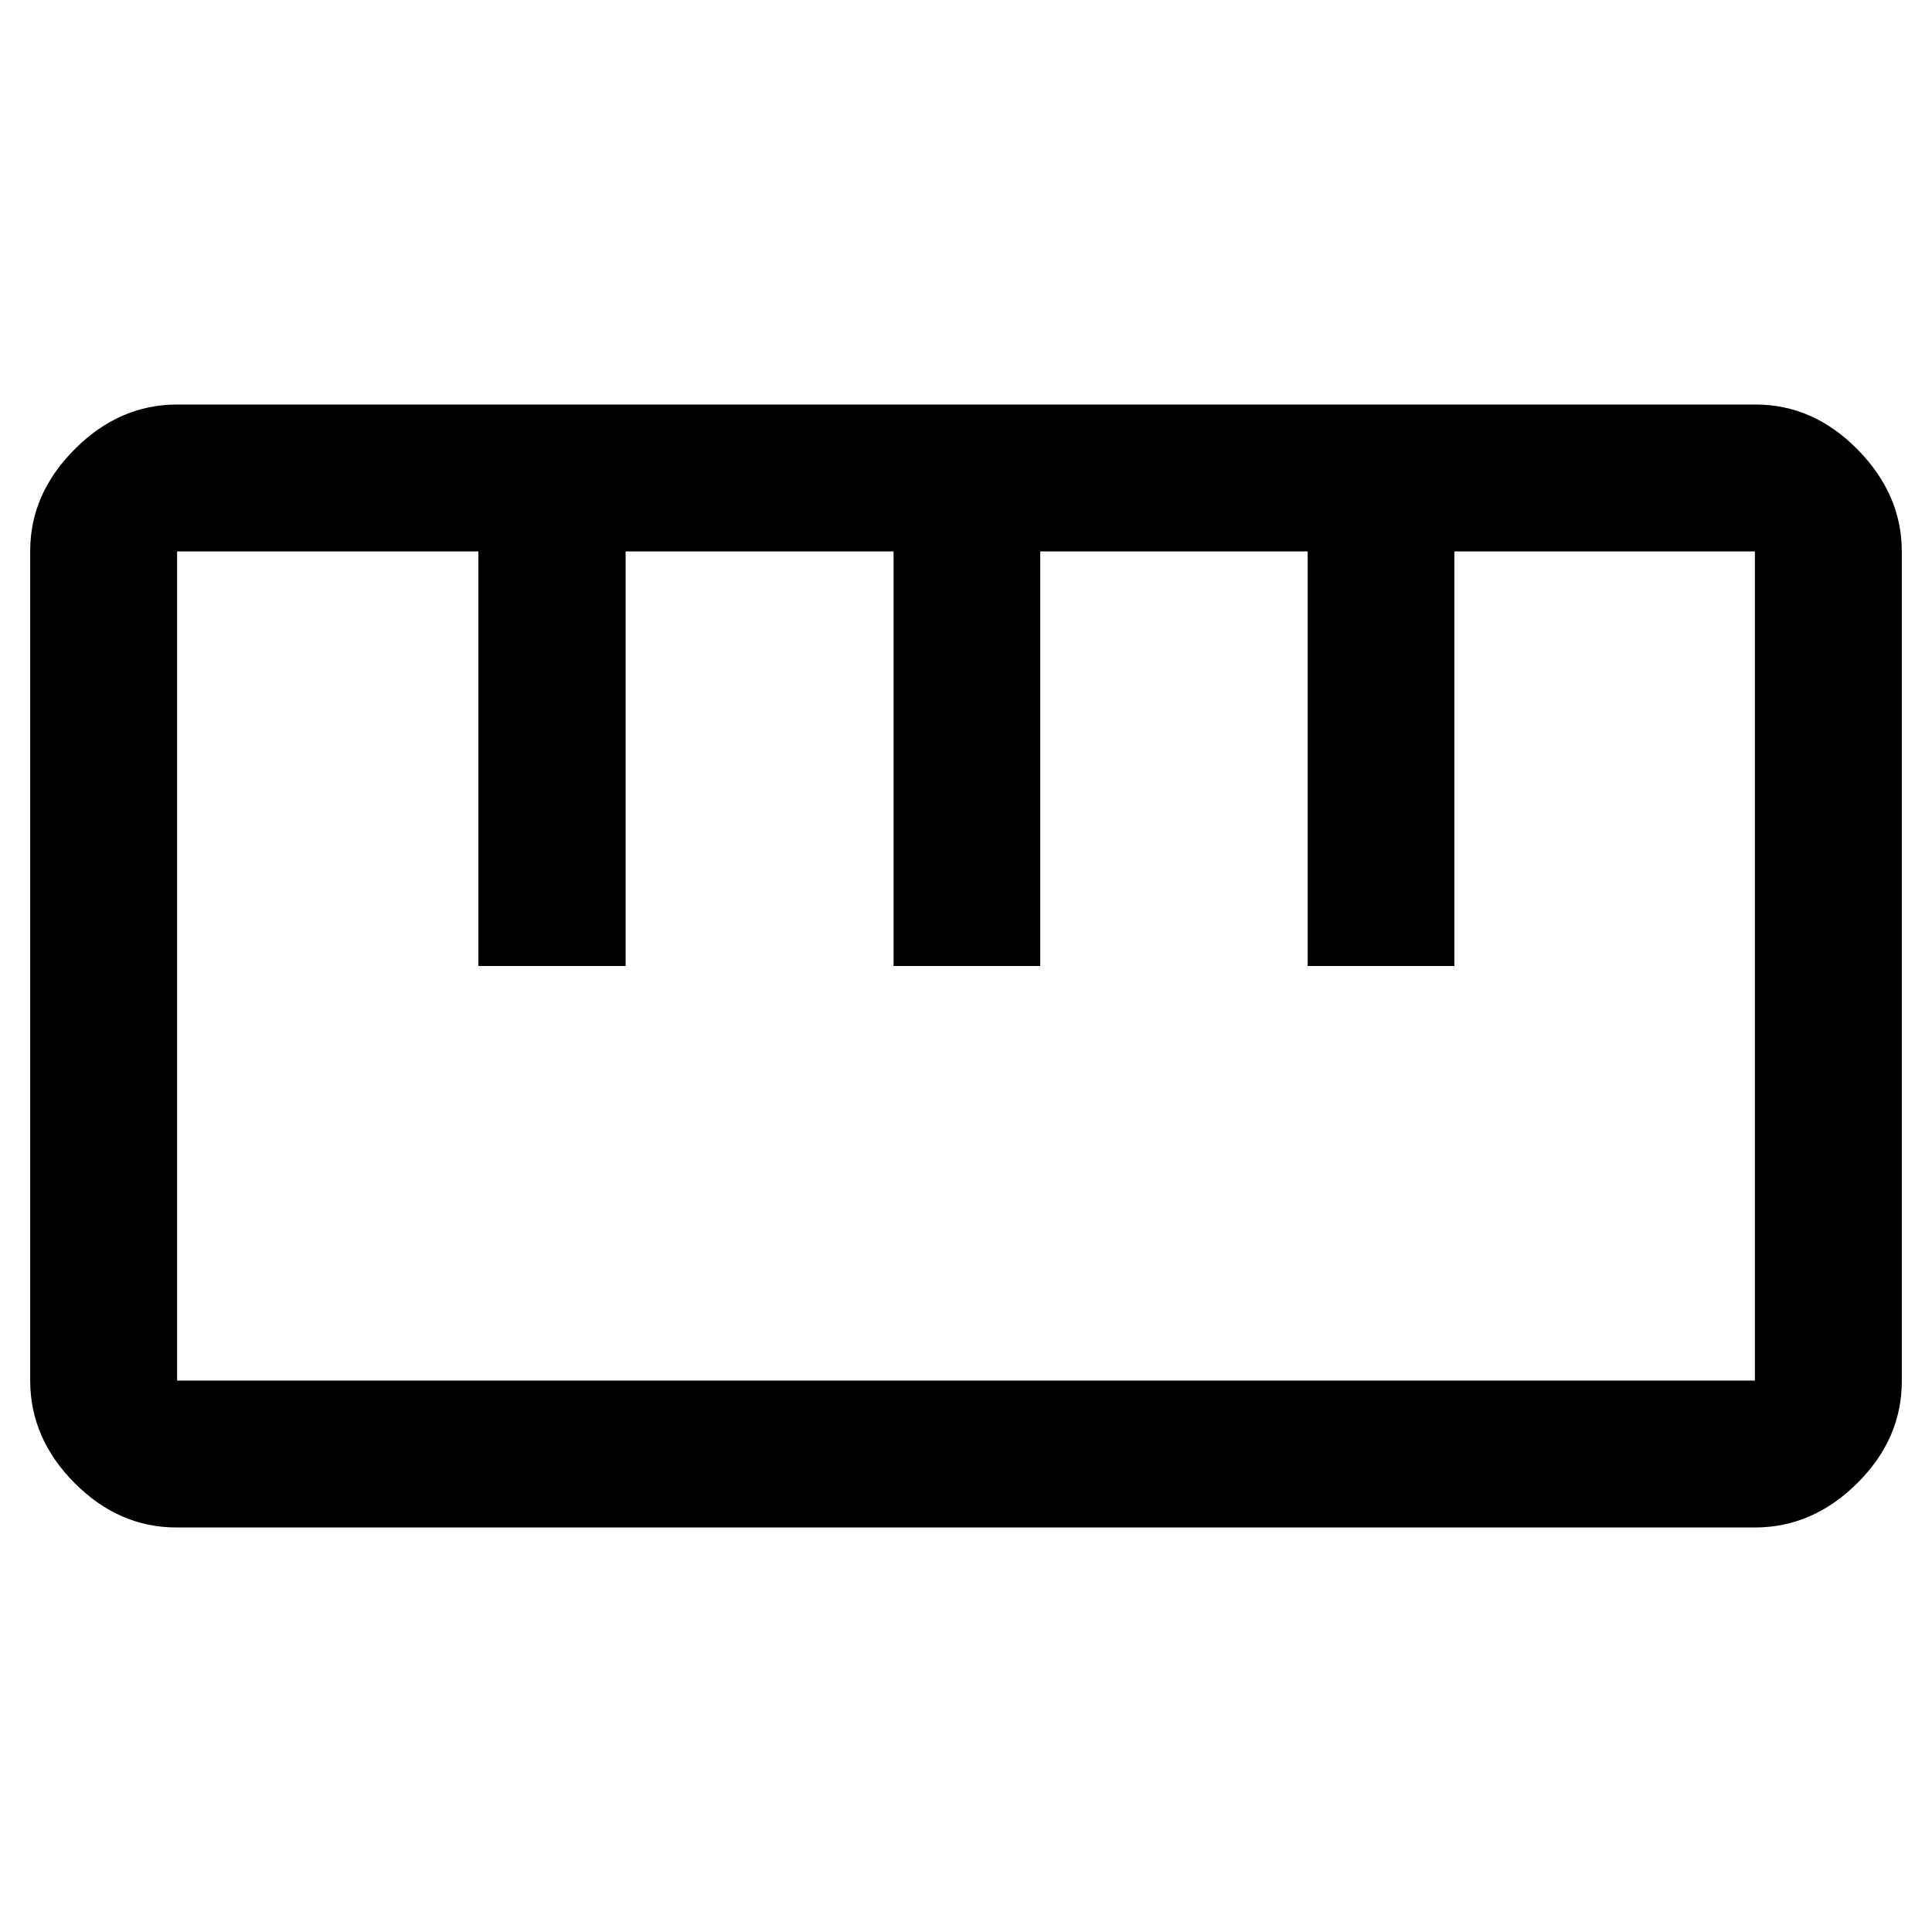 <svg xmlns="http://www.w3.org/2000/svg" height="48" viewBox="0 -960 960 960" width="48"><path d="M87.74-201Q59-201 37-223.15q-22-22.15-22-50.9v-412.2q0-28.39 22.15-50.57Q59.29-759 88.03-759h784.23Q901-759 923-736.67q22 22.34 22 50.72v412.2Q945-245 922.85-223q-22.14 22-50.88 22H87.74Zm.26-73h784v-412H722.67v206h-72.89v-206H516.89v206H444v-206H310.86v206h-73.15v-206H88v412Zm150-206h73-73Zm206 0h73-73Zm206 0h73-73Zm-170 0Z"/></svg>